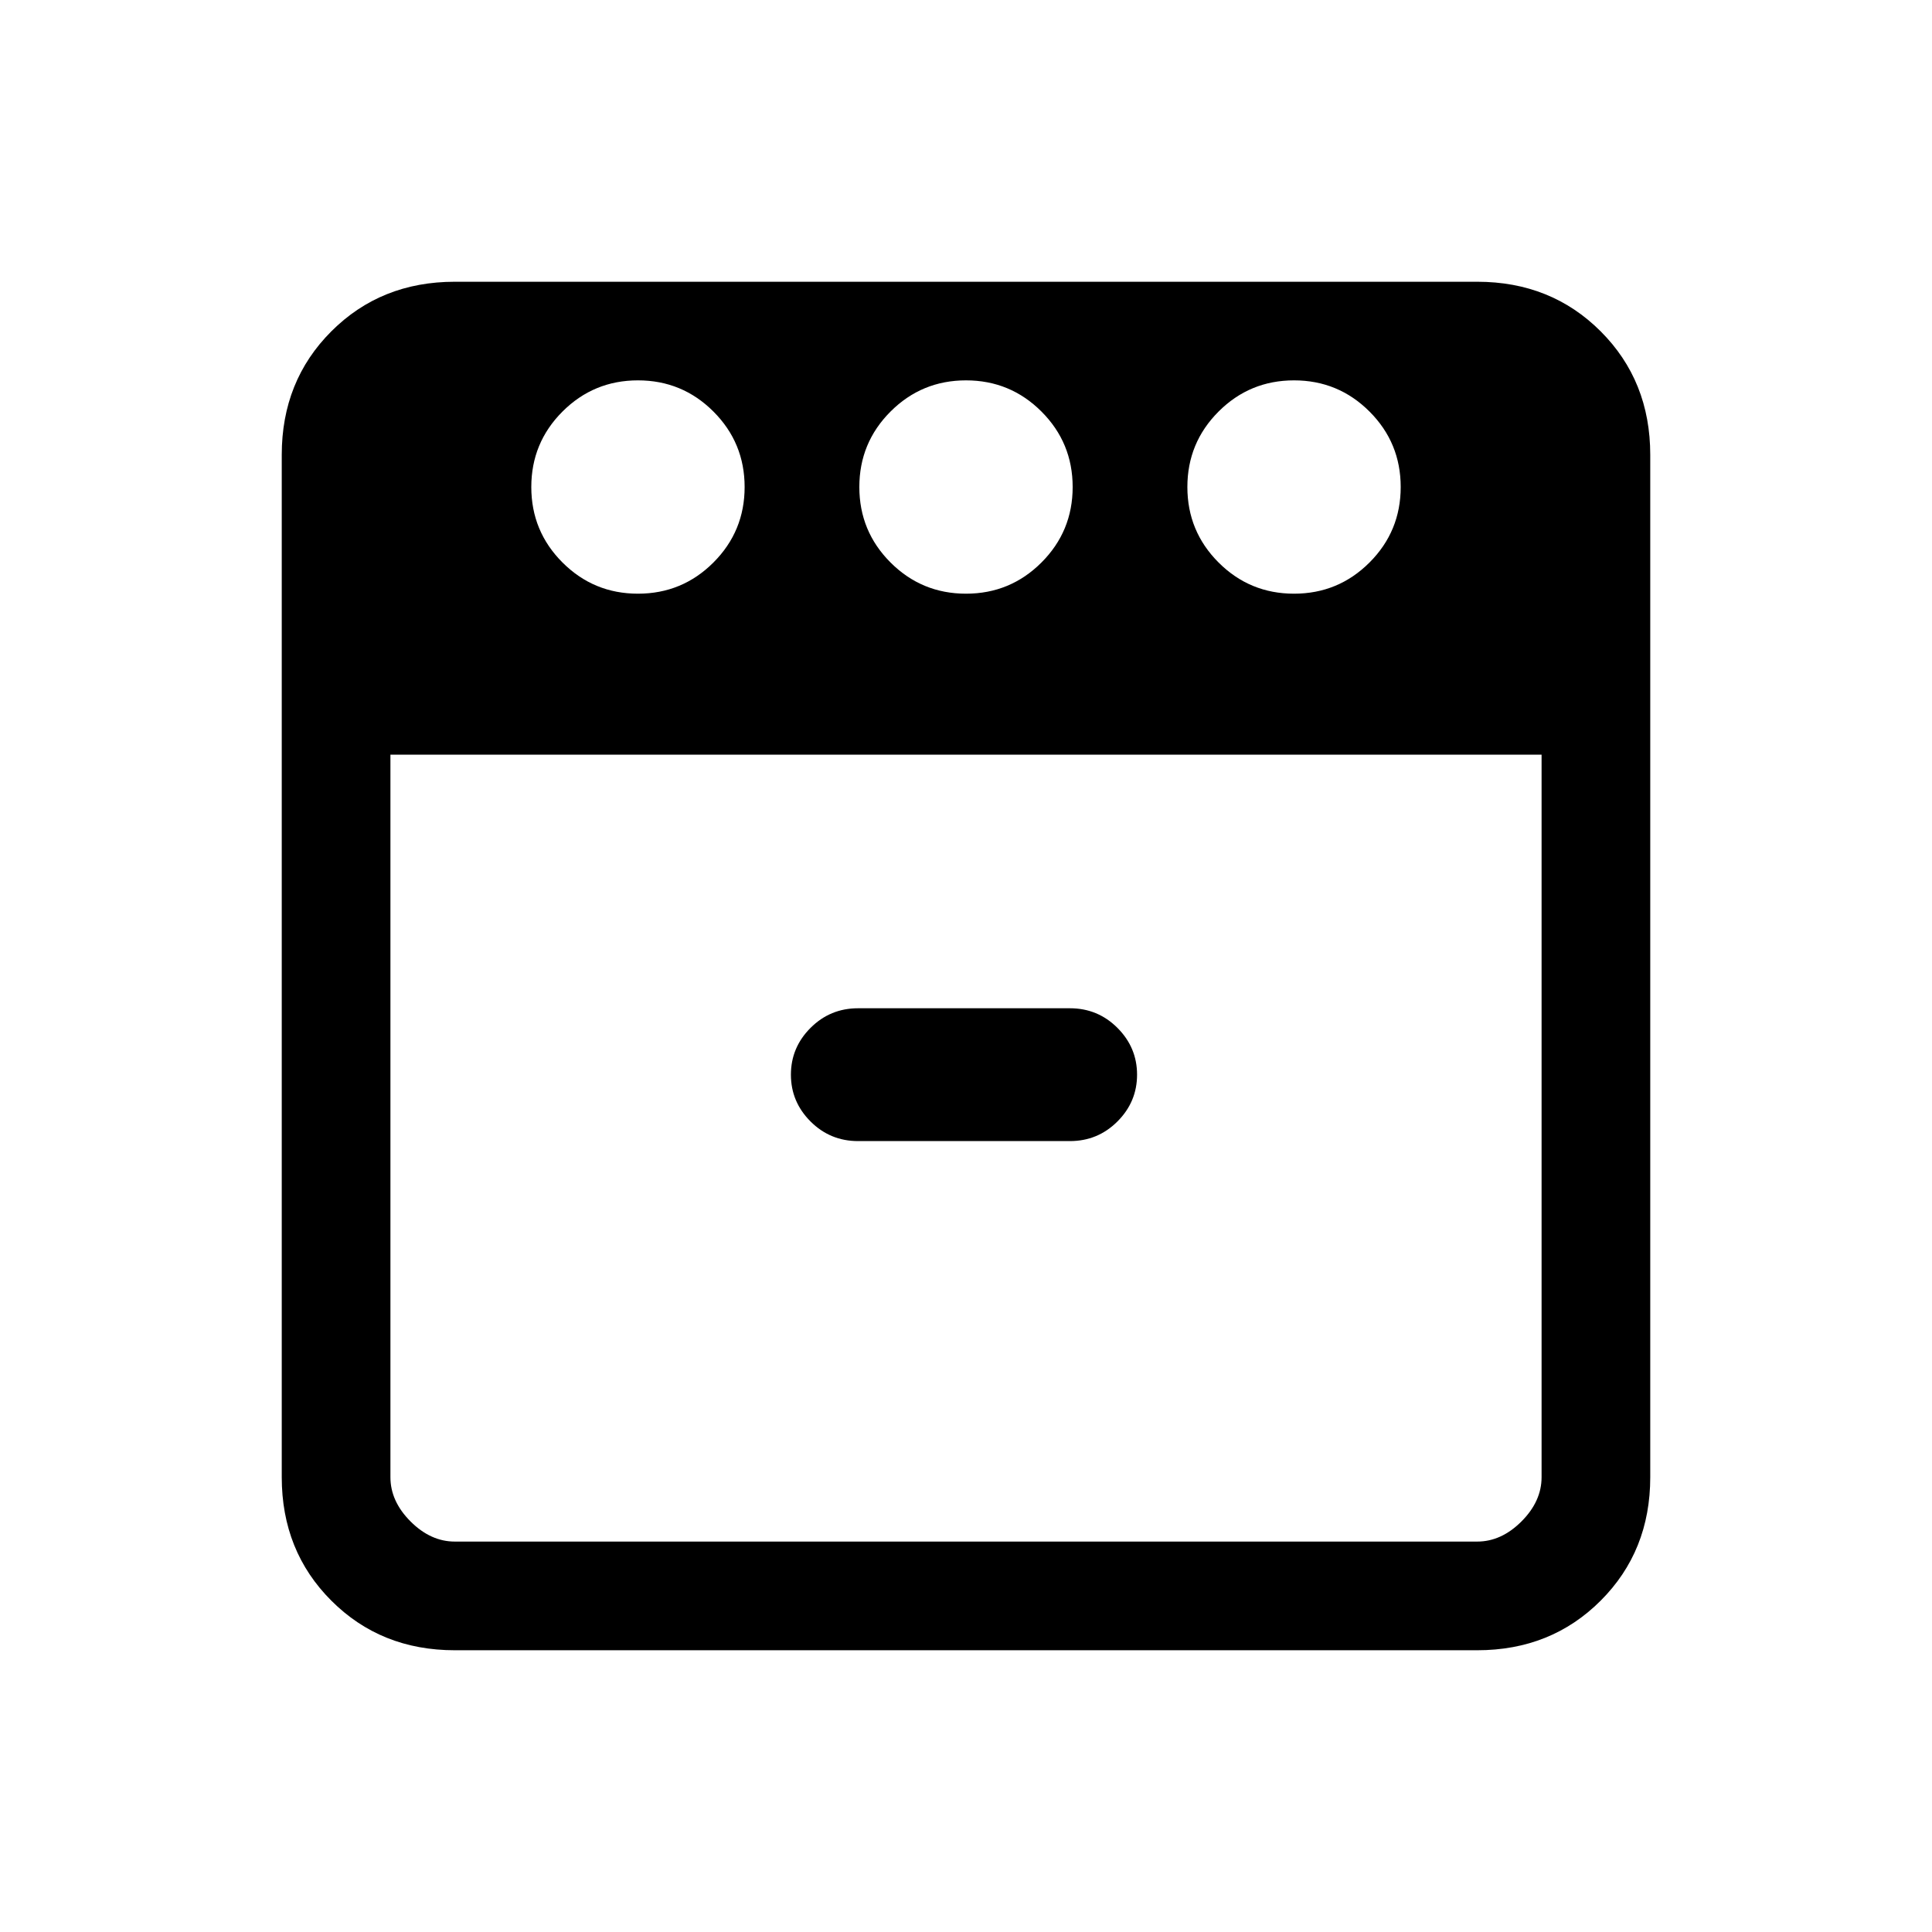 <svg xmlns="http://www.w3.org/2000/svg" height="24" viewBox="0 -960 960 960" width="24"><path d="M643-665q22 0 37.5-15.5T696-718q0-22-15.5-37.5T643-771q-22 0-37.5 15.5T590-718q0 22 15.5 37.5T643-665Zm-163 0q22 0 37.5-15.5T533-718q0-22-15.5-37.5T480-771q-22 0-37.5 15.5T427-718q0 22 15.5 37.5T480-665Zm-163 0q22 0 37.5-15.5T370-718q0-22-15.5-37.5T317-771q-22 0-37.5 15.5T264-718q0 22 15.5 37.5T317-665Zm-123 80v359q0 12 10 22t22 10h508q12 0 22-10t10-22v-359H194Zm232.37 192h105.26q13.87 0 23.62-9.75Q565-412.5 565-426t-9.75-23.25Q545.5-459 531.63-459H426.37q-13.87 0-23.62 9.75Q393-439.5 393-426t9.75 23.25q9.75 9.75 23.62 9.75ZM226-140q-36.73 0-61.36-24.64Q140-189.27 140-226v-508q0-36.72 24.64-61.36Q189.27-820 226-820h508q36.72 0 61.36 24.64T820-734v508q0 36.73-24.64 61.36Q770.72-140 734-140H226Zm254-445Zm0 0Z"/></svg>